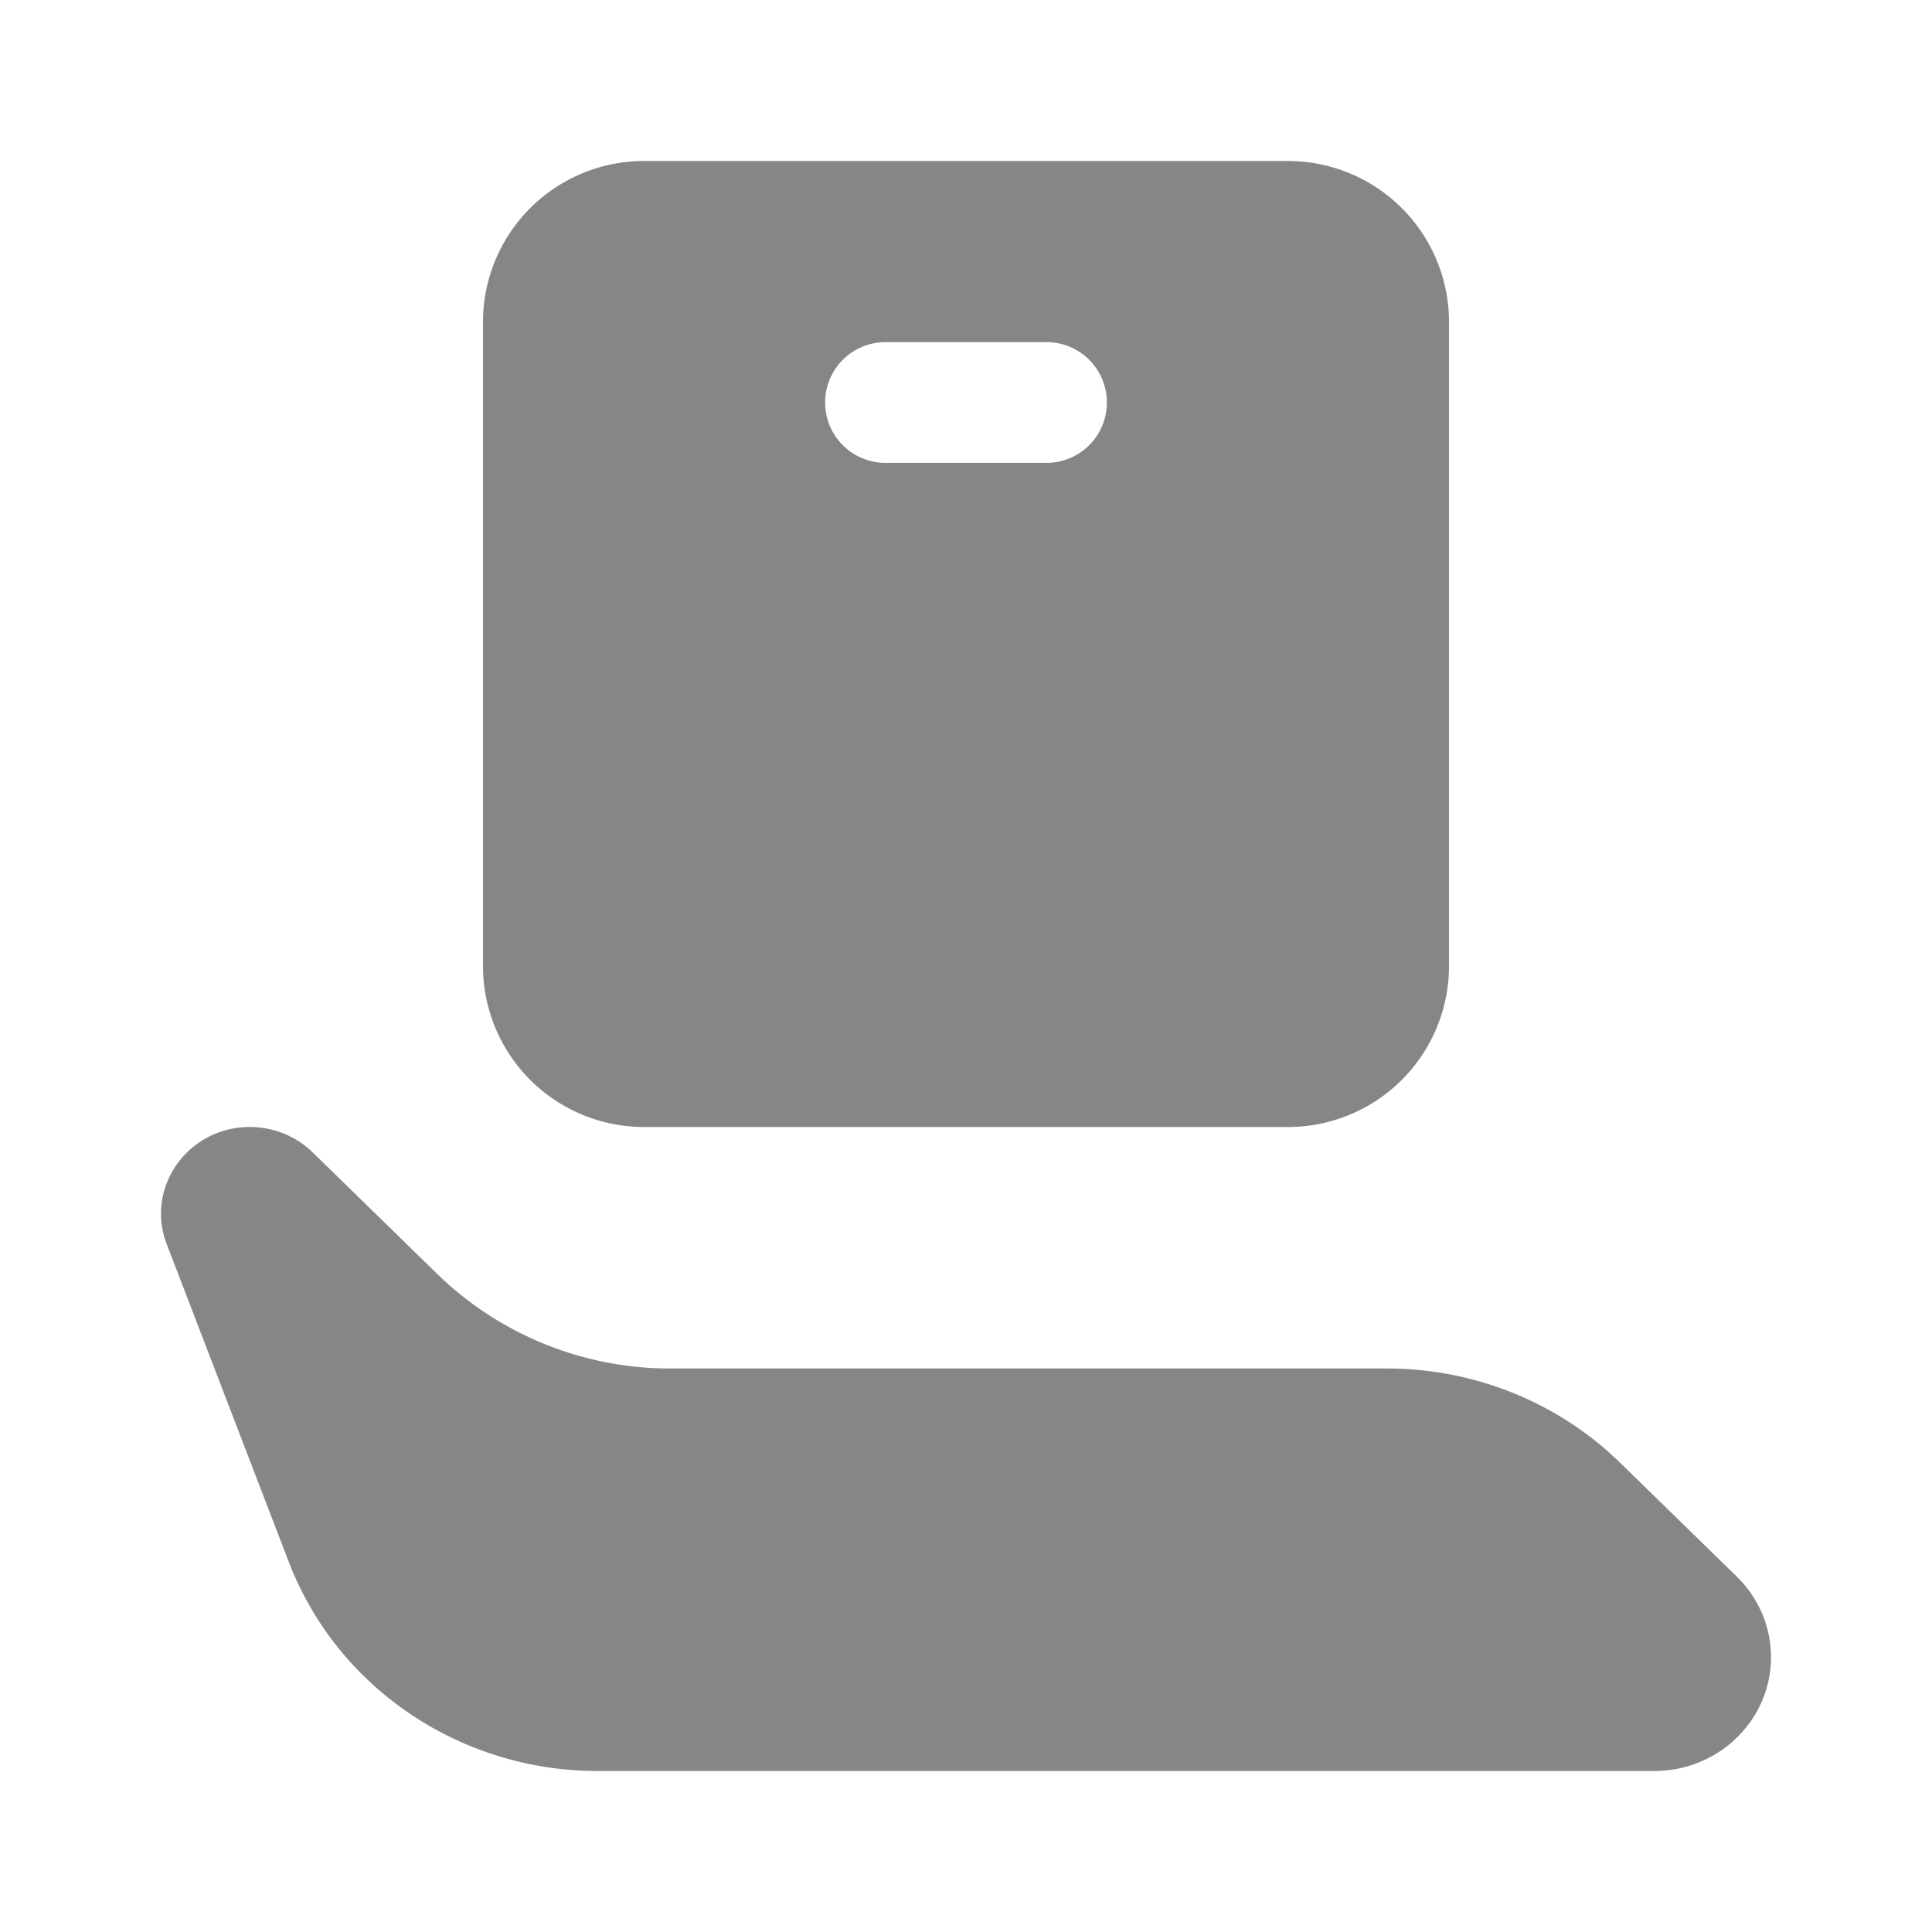 <svg width="24" height="24" fill="none" xmlns="http://www.w3.org/2000/svg">
    <path fill-rule="evenodd" clip-rule="evenodd" d="M6 4a2 2 0 0 1 2-2h8a2 2 0 0 1 2 2v8a2 2 0 0 1-2 2H8a2 2 0 0 1-2-2V4Zm7.75 1a.75.75 0 0 1-.75.75h-2a.75.75 0 0 1 0-1.5h2a.75.75 0 0 1 .75.75Z" fill="#868686"/>
    <path d="m3.884 14.315 1.55 1.513A4.149 4.149 0 0 0 8.331 17h8.899c1.086 0 2.128.421 2.897 1.172l1.449 1.414c.271.265.424.625.424 1 0 .78-.649 1.414-1.449 1.414H7.425c-1.708 0-3.237-1.034-3.837-2.596l-1.517-3.949C1.801 14.751 2.334 14 3.104 14c.293 0 .573.114.78.315Z" fill="#868686"/>
</svg>
